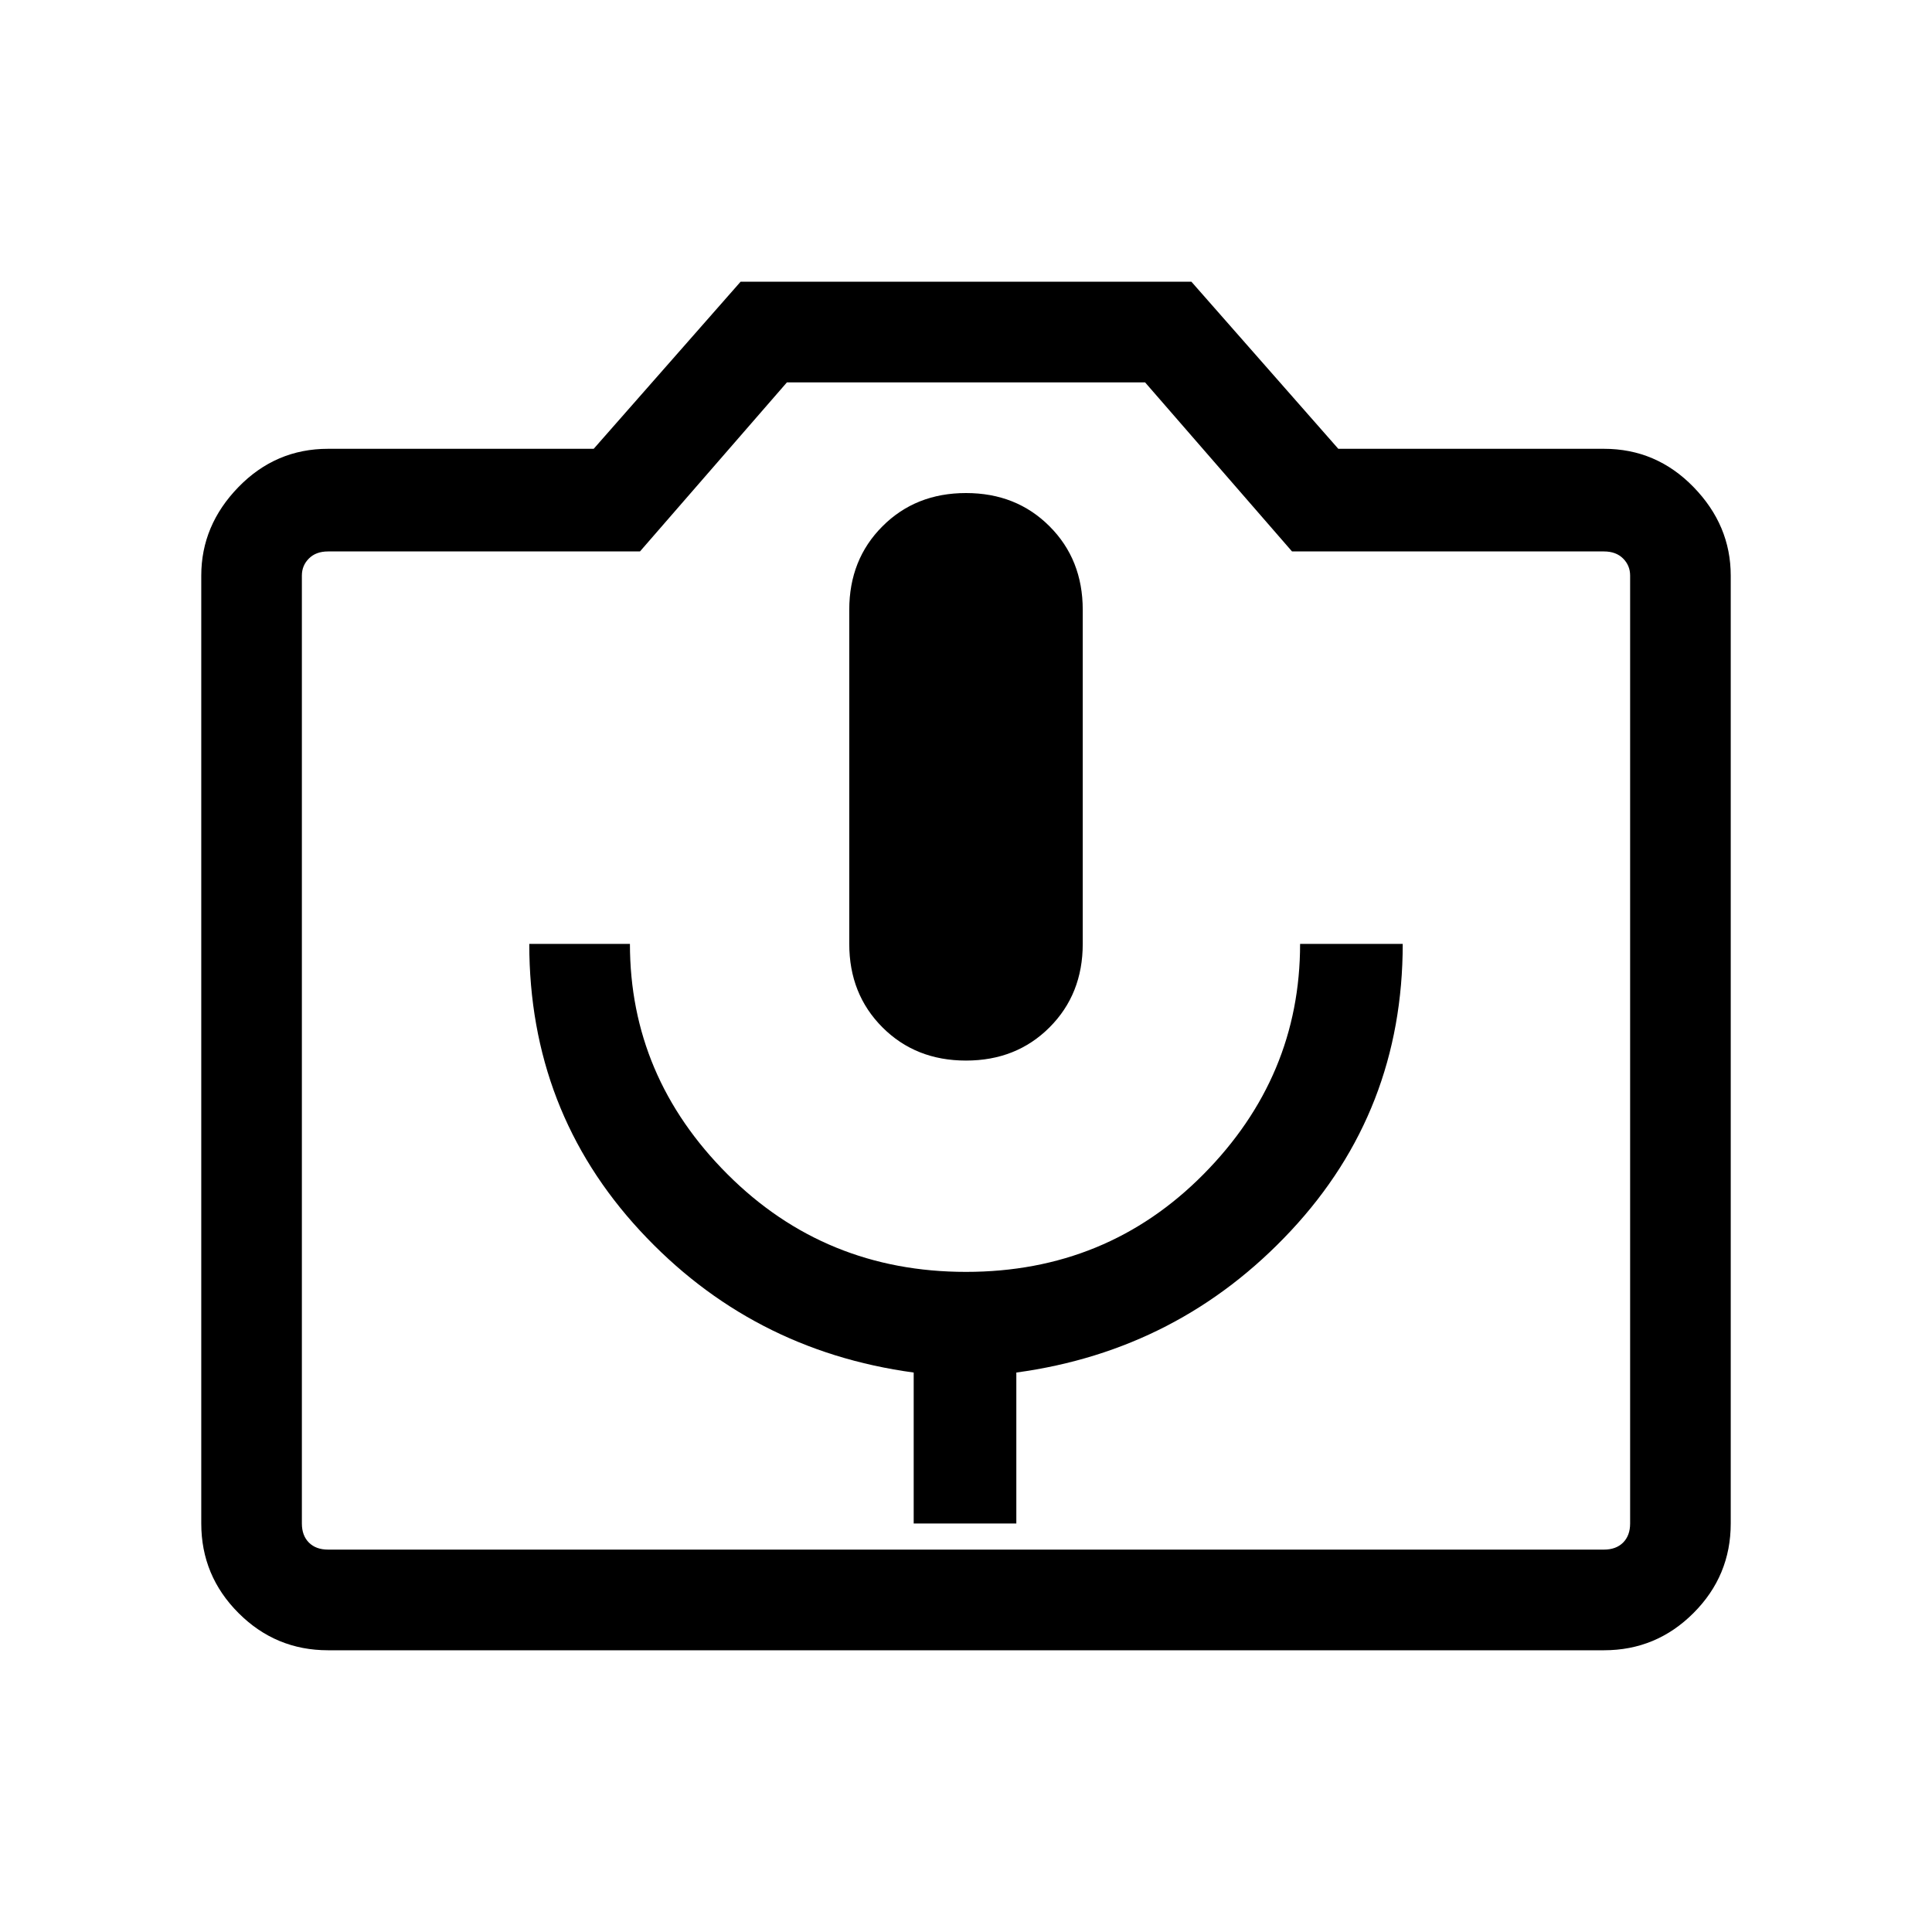 <svg xmlns="http://www.w3.org/2000/svg" height="40" width="40"><path d="M18.917 31.542H21.042V28.417Q24.417 27.958 26.729 25.479Q29.042 23 29.042 19.542H26.917Q26.917 22.292 24.917 24.312Q22.917 26.333 20 26.333Q17.083 26.333 15.062 24.312Q13.042 22.292 13.042 19.542H10.958Q10.958 23 13.25 25.479Q15.542 27.958 18.917 28.417ZM20 21.958Q21.042 21.958 21.729 21.271Q22.417 20.583 22.417 19.542V12.625Q22.417 11.583 21.729 10.896Q21.042 10.208 20 10.208Q18.958 10.208 18.271 10.896Q17.583 11.583 17.583 12.625V19.542Q17.583 20.583 18.271 21.271Q18.958 21.958 20 21.958ZM6.792 34.167Q5.708 34.167 4.938 33.396Q4.167 32.625 4.167 31.542V11.917Q4.167 10.875 4.938 10.083Q5.708 9.292 6.792 9.292H12.292L15.333 5.833H24.667L27.708 9.292H33.208Q34.292 9.292 35.062 10.083Q35.833 10.875 35.833 11.917V31.542Q35.833 32.625 35.062 33.396Q34.292 34.167 33.208 34.167ZM33.208 32.083Q33.458 32.083 33.604 31.938Q33.75 31.792 33.75 31.542V11.917Q33.75 11.708 33.604 11.563Q33.458 11.417 33.208 11.417H26.75L23.708 7.917H16.292L13.25 11.417H6.792Q6.542 11.417 6.396 11.563Q6.25 11.708 6.25 11.917V31.542Q6.25 31.792 6.396 31.938Q6.542 32.083 6.792 32.083ZM20 21.708Q20 21.708 20 21.708Q20 21.708 20 21.708Q20 21.708 20 21.708Q20 21.708 20 21.708Q20 21.708 20 21.708Q20 21.708 20 21.708Q20 21.708 20 21.708Q20 21.708 20 21.708Z"/></svg>